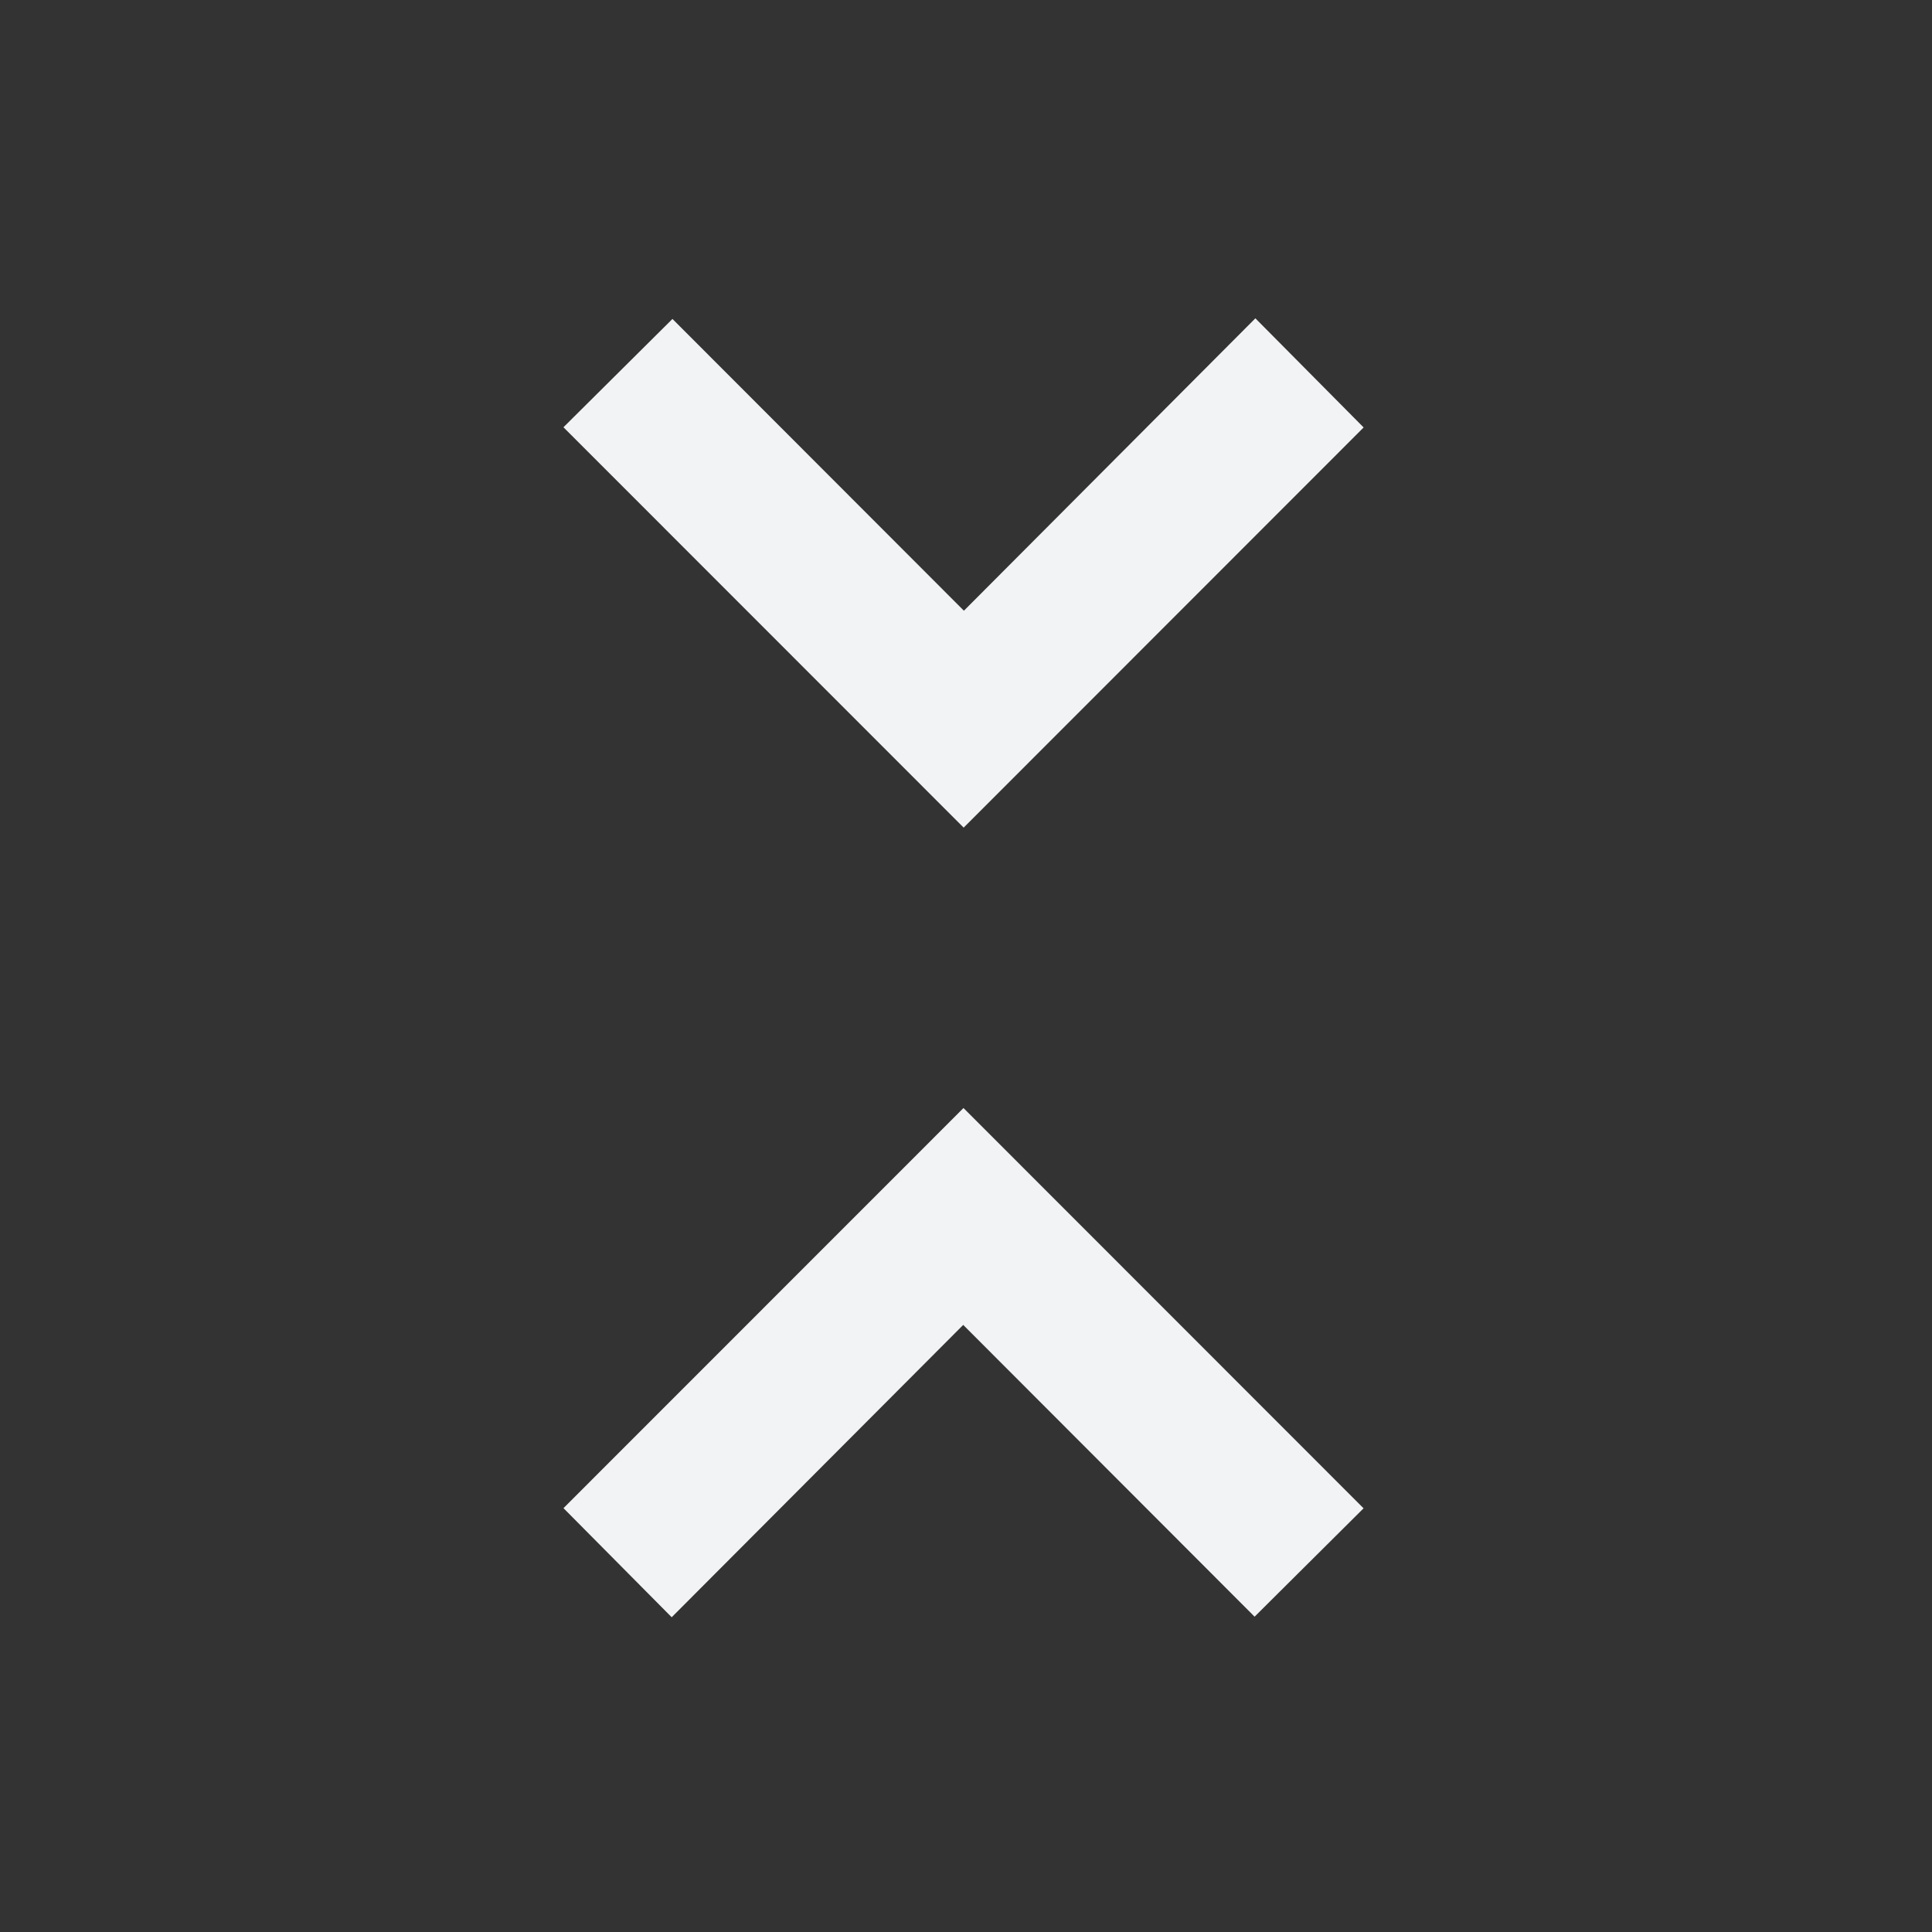 <svg xmlns="http://www.w3.org/2000/svg" width="48" height="48" viewBox="0 0 48 48">
    <rect x="0" y="0" width="48" height="48" fill="#333333" stroke="none"/>
    <path fill="#F2F3F4" fill-rule="evenodd" d="M23.937 27.528l9.94 9.945c.002 0 .002.001 0 .001l-2.707 2.692-7.239-7.249-7.243 7.263L14 37.47v-.001l9.937-9.94zm7.252-19.62l2.688 2.71c.002.002.002.002 0 .004l-9.935 9.94L14 10.616v-.002l2.707-2.69 7.241 7.249 7.241-7.264z"/>
</svg>
